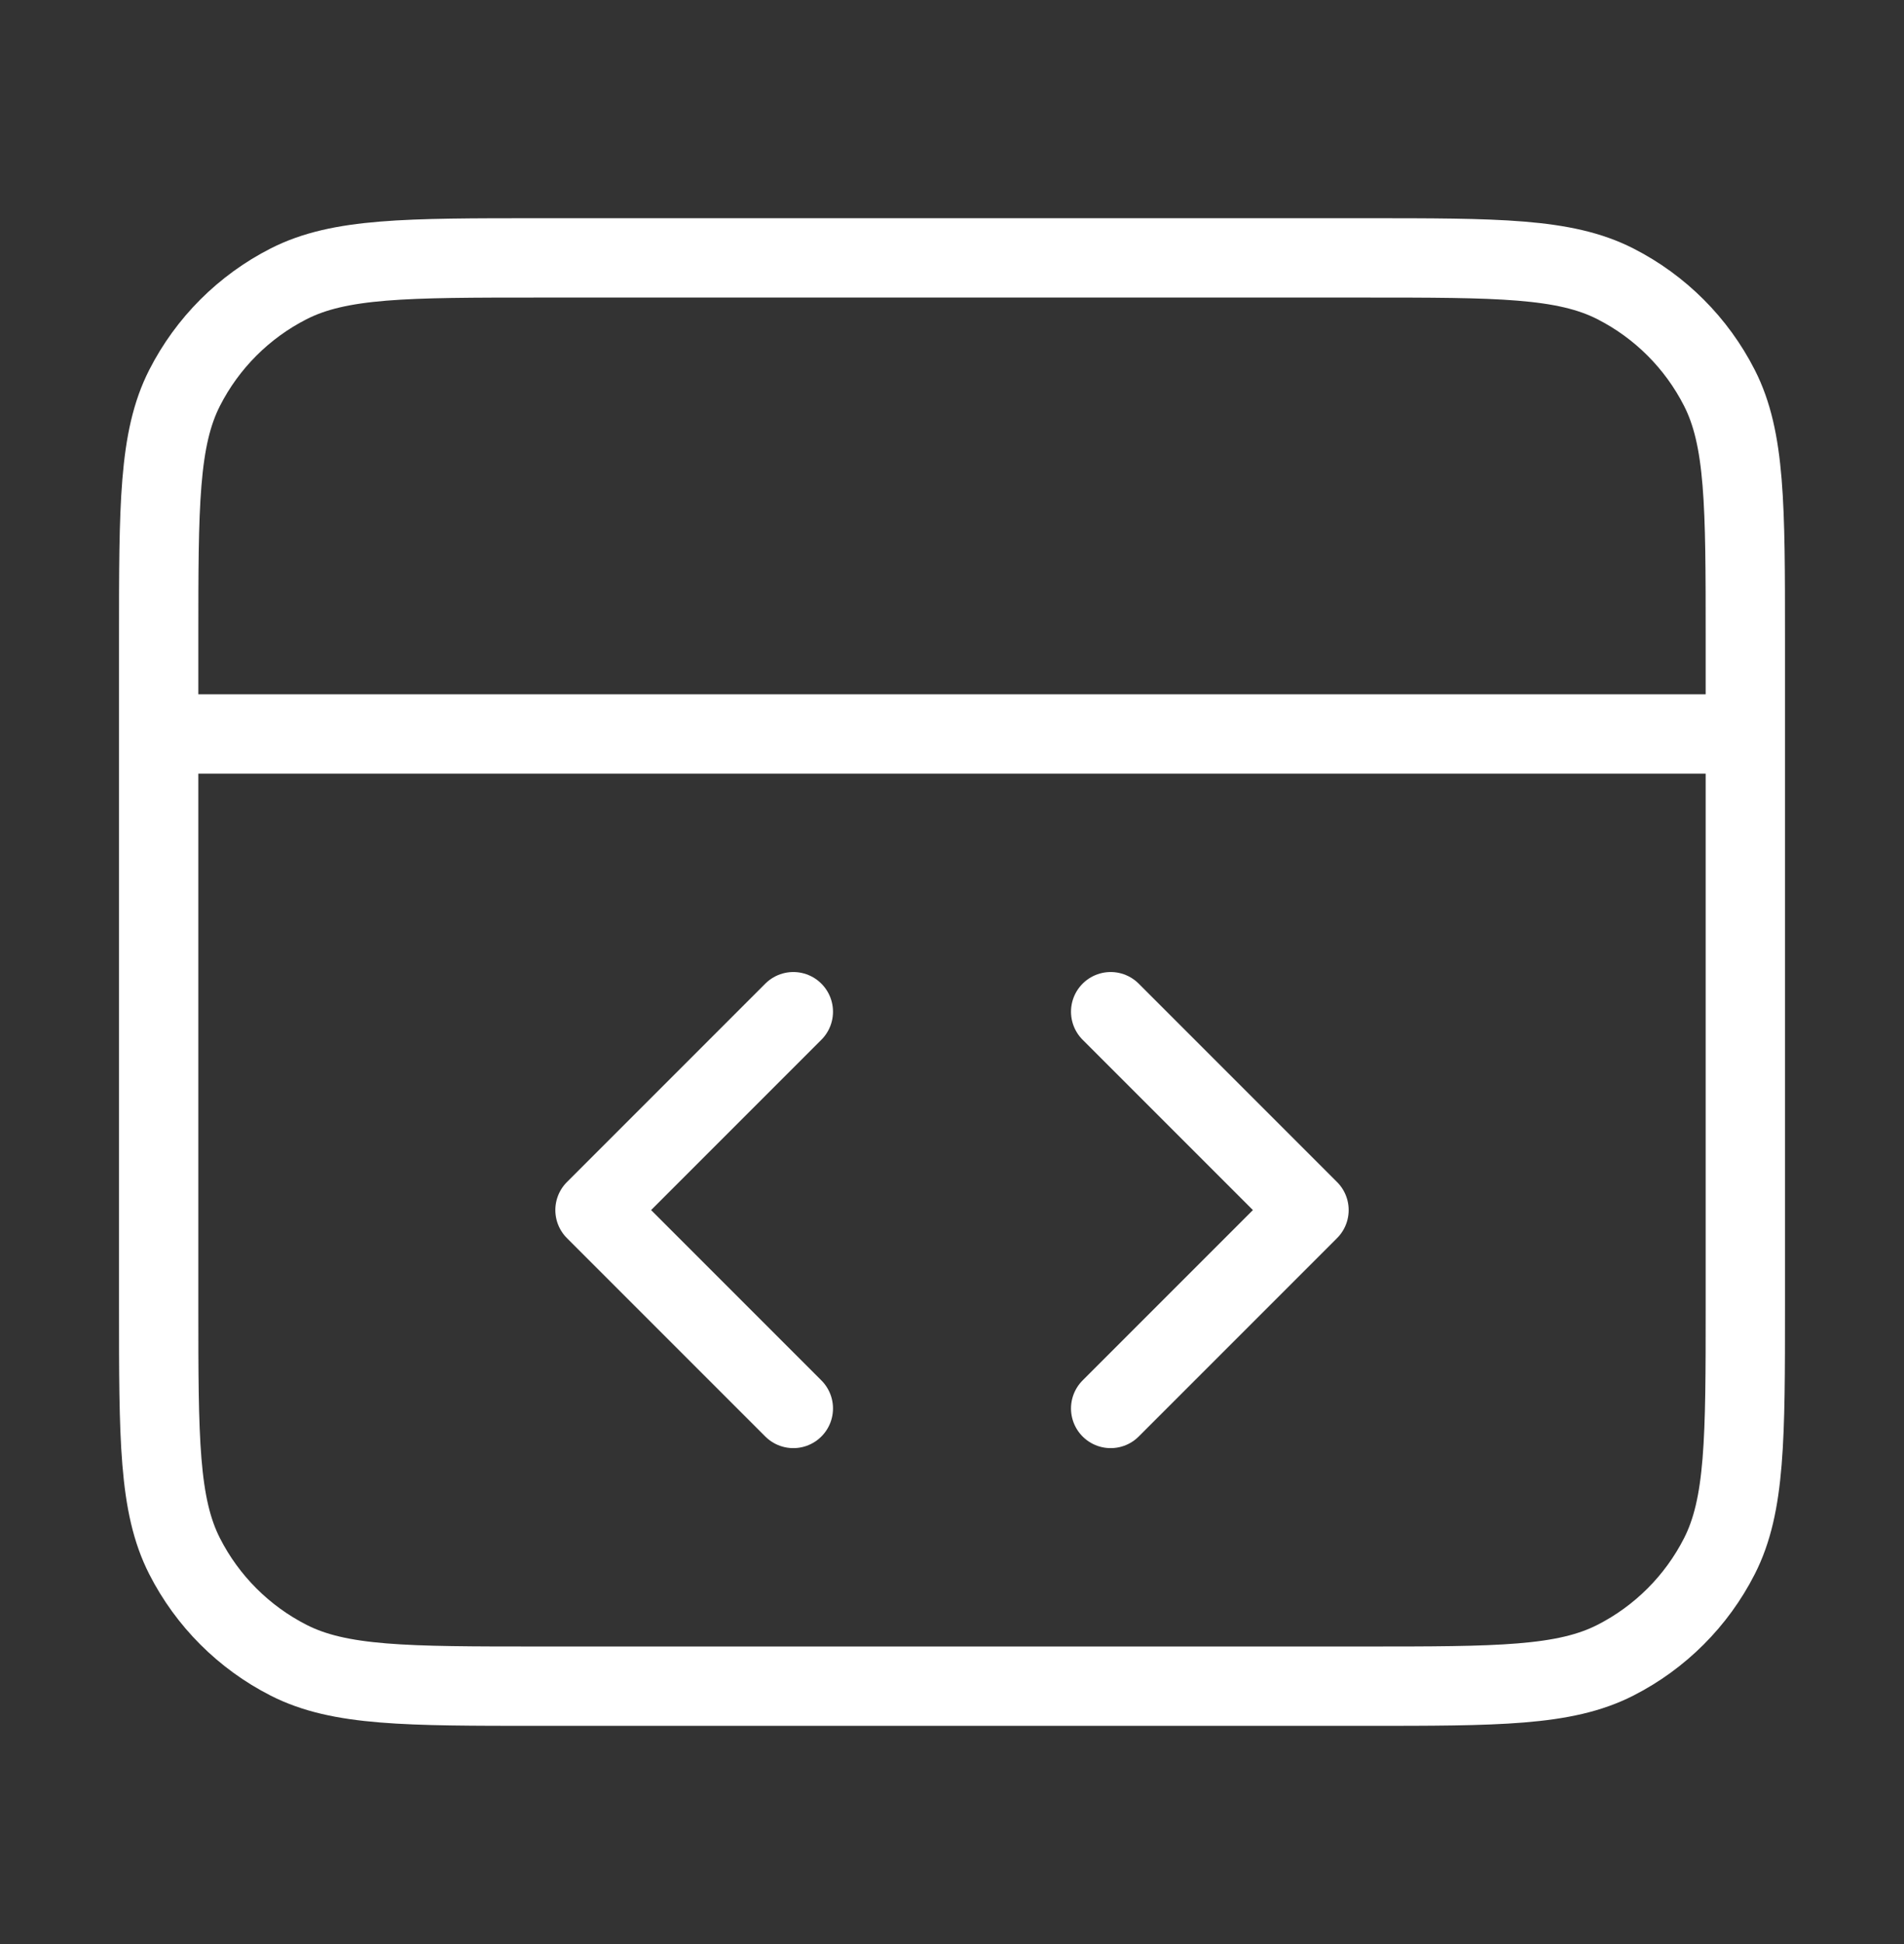 <svg width="48" height="49" viewBox="0 0 48 49" fill="none" xmlns="http://www.w3.org/2000/svg">
<rect x="0" y="0" width="48" height="49" fill="#333333" stroke="none"/>
<path d="M44 18.5H4M28 35.5L33 30.5L28 25.5M20 25.5L15 30.5L20 35.5M4 16.1L4 32.9C4 36.26 4 37.941 4.654 39.224C5.229 40.353 6.147 41.271 7.276 41.846C8.56 42.5 10.24 42.5 13.6 42.5H34.4C37.76 42.5 39.441 42.5 40.724 41.846C41.853 41.271 42.771 40.353 43.346 39.224C44 37.941 44 36.26 44 32.9V16.1C44 12.74 44 11.059 43.346 9.776C42.771 8.647 41.853 7.729 40.724 7.154C39.441 6.5 37.76 6.5 34.4 6.5L13.6 6.5C10.24 6.5 8.56 6.5 7.276 7.154C6.147 7.729 5.229 8.647 4.654 9.776C4 11.059 4 12.74 4 16.1Z" stroke="white" stroke-width="2" stroke-linecap="round" stroke-linejoin="round"/>
</svg>
